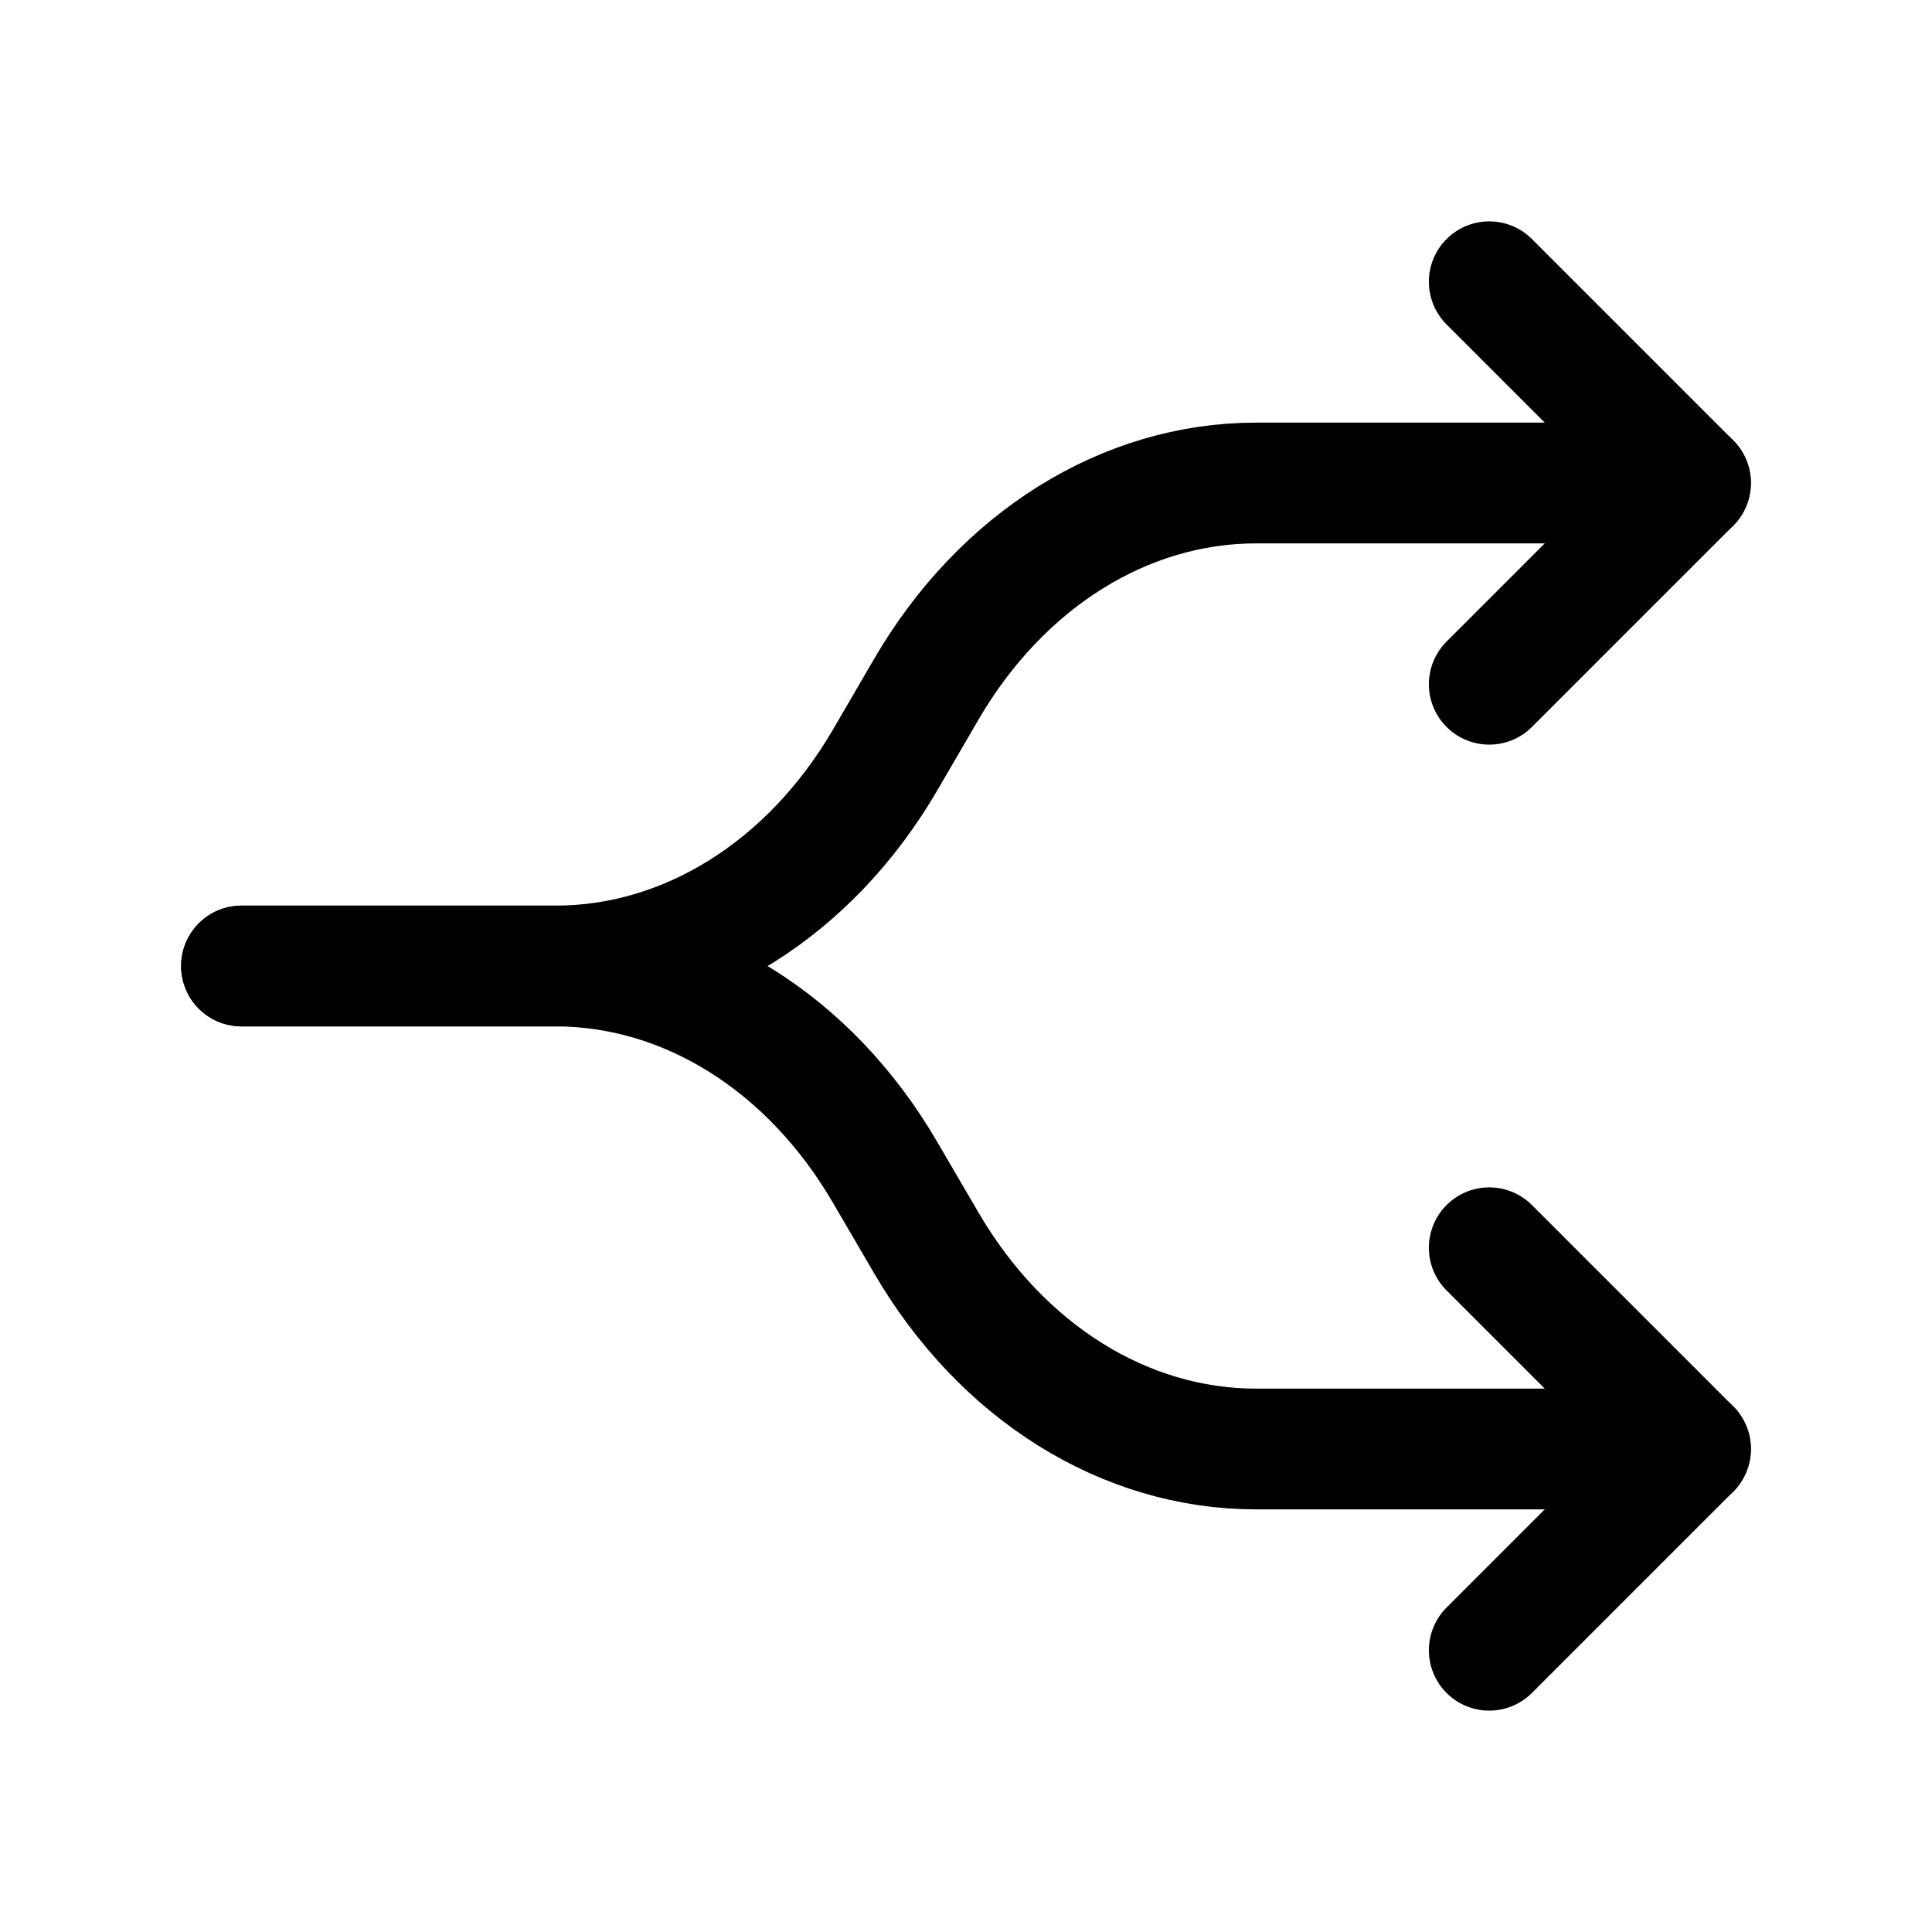 <svg width="24" height="24" viewBox="0 0 24 24" fill="none" xmlns="http://www.w3.org/2000/svg">
<path d="M21 18H15.603C13.971 18 12.443 17.044 11.507 15.44L10.993 14.56C10.057 12.956 8.529 12 6.897 12H3" stroke="black" stroke-width="1.5" stroke-linecap="round" stroke-linejoin="round"/>
<path d="M21 6H15.605C13.972 6 12.443 6.956 11.507 8.562L10.997 9.438C10.062 11.043 8.532 12 6.9 12H3" stroke="black" stroke-width="1.5" stroke-linecap="round" stroke-linejoin="round"/>
<path d="M18.5 8.5L21 6L18.5 3.5" stroke="black" stroke-width="1.5" stroke-linecap="round" stroke-linejoin="round"/>
<path d="M18.5 20.5L21 18L18.5 15.5" stroke="black" stroke-width="1.5" stroke-linecap="round" stroke-linejoin="round"/>
</svg>